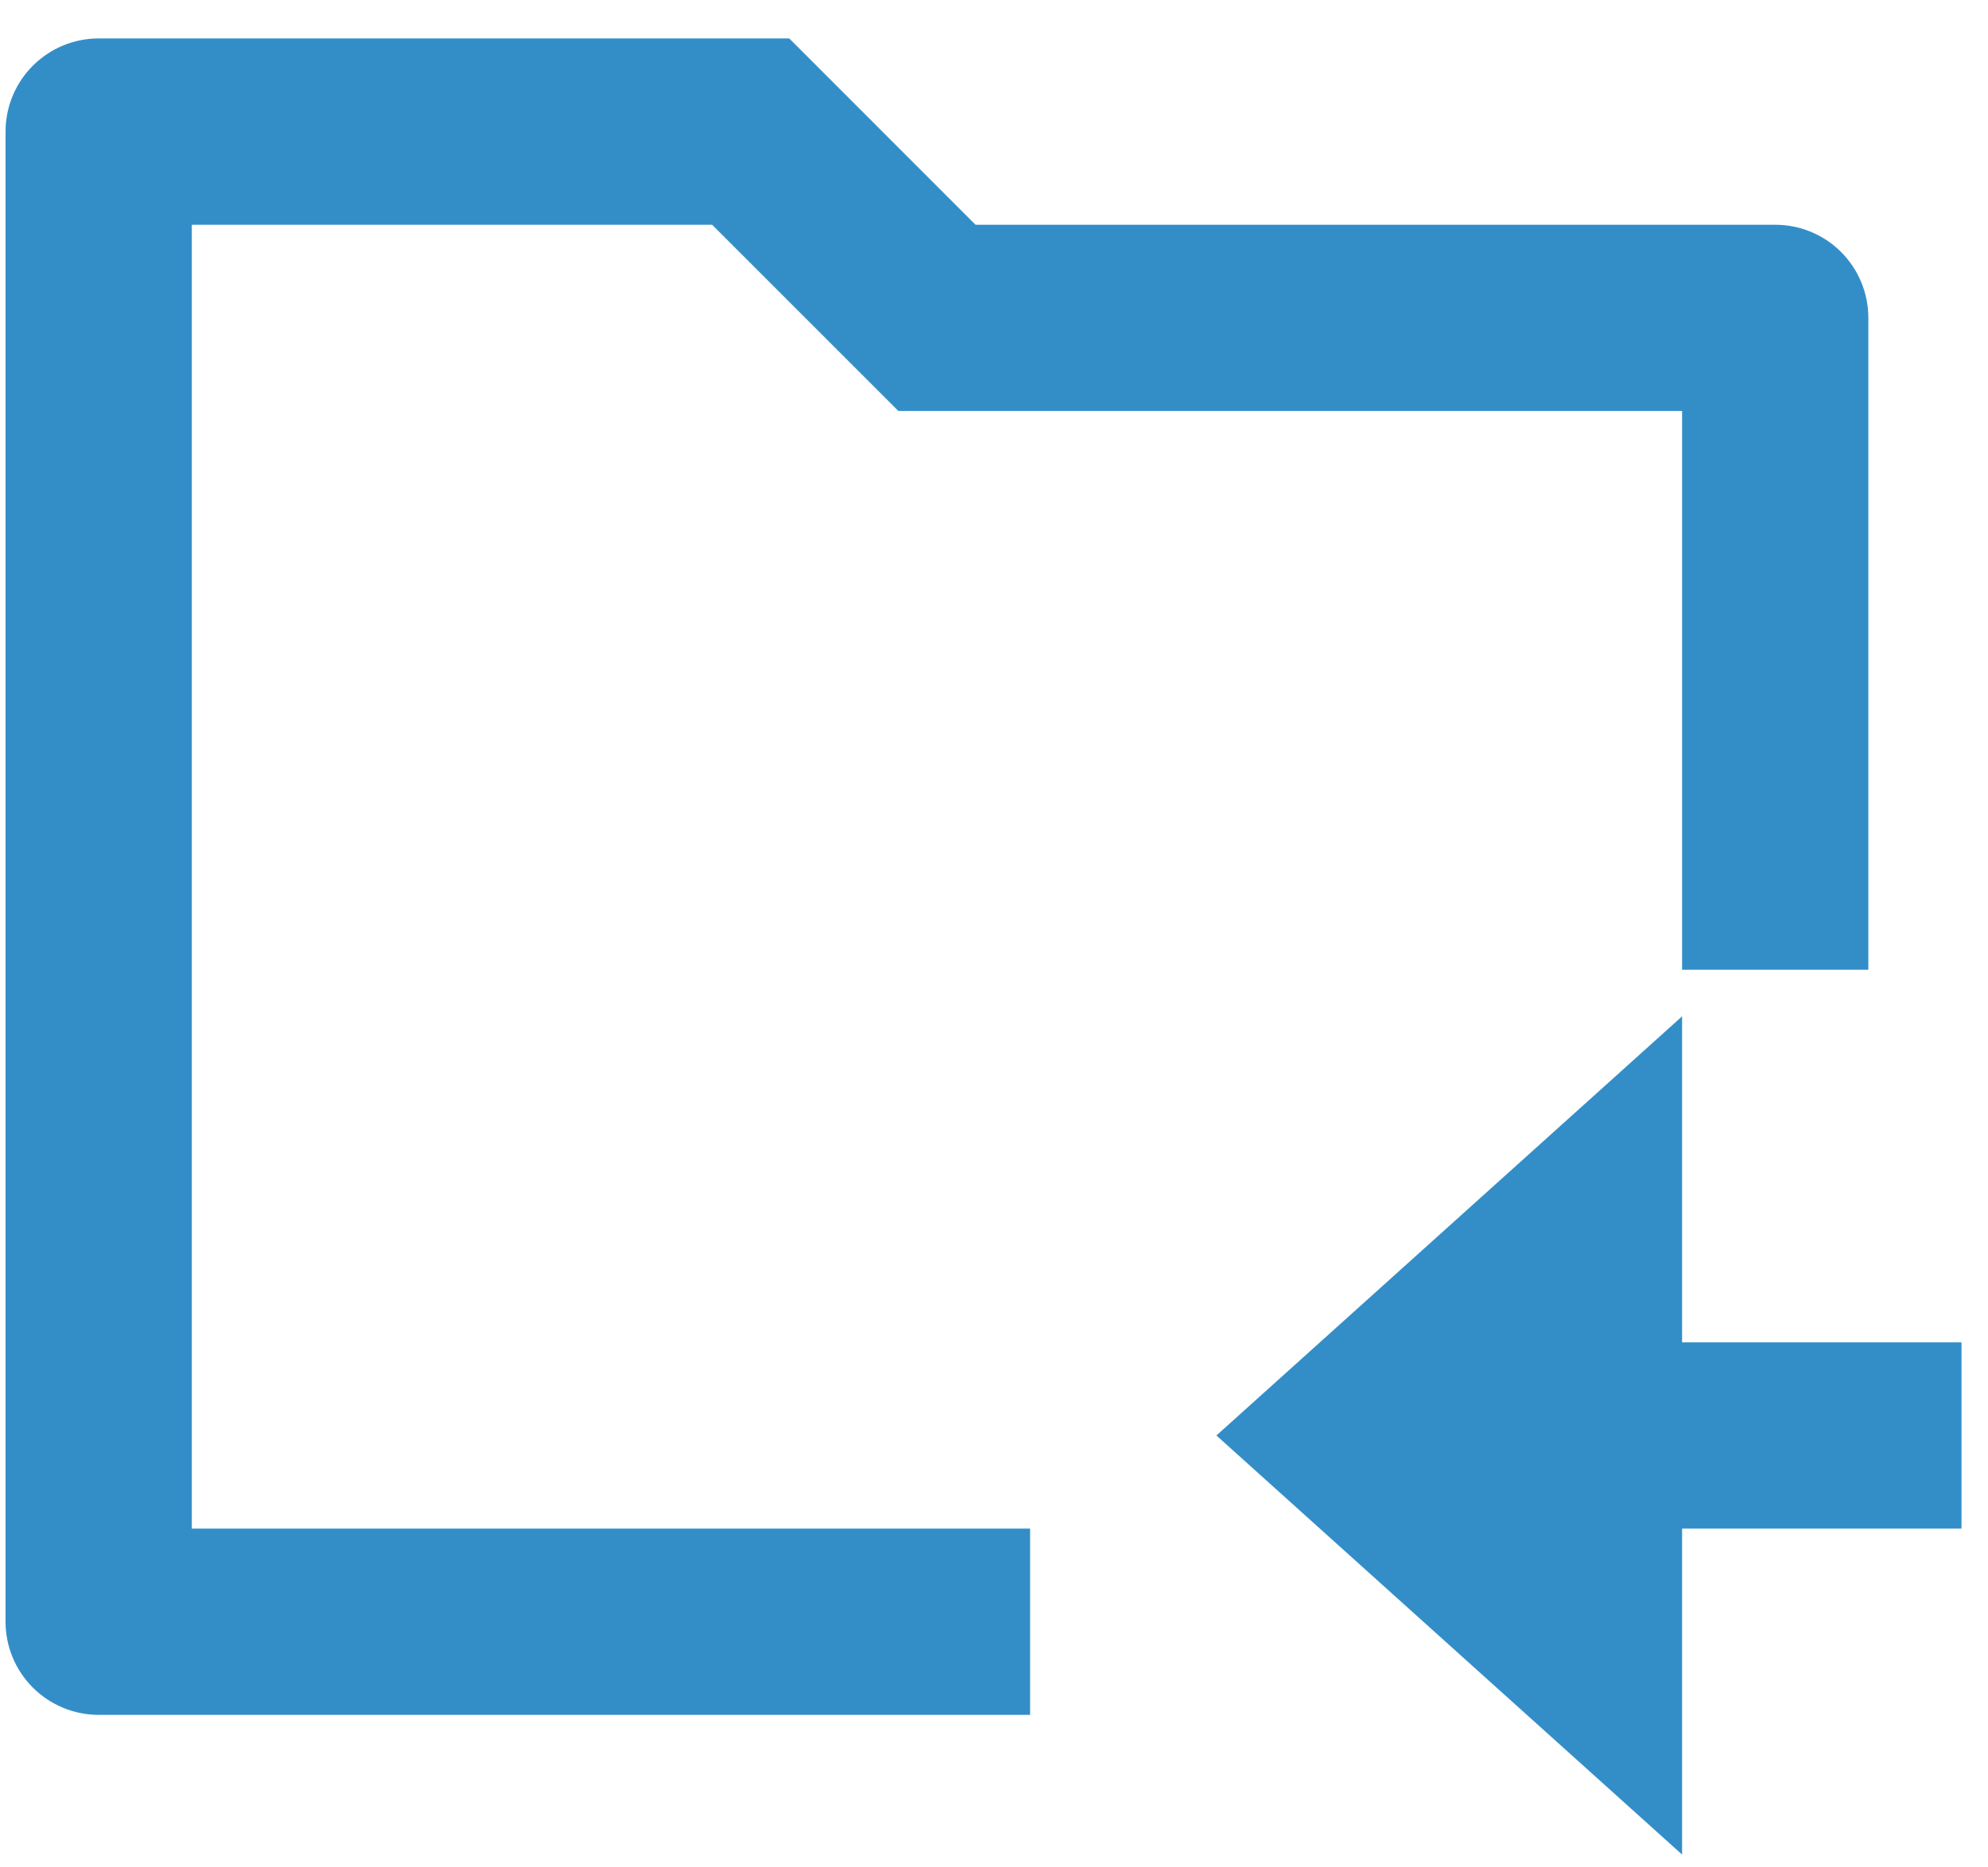 <svg width="33" height="31" viewBox="0 0 33 31" fill="none" xmlns="http://www.w3.org/2000/svg">
<path d="M31.014 16.099H27.922V6.823H14.913L11.821 3.731H3.184V25.376H17.099V28.468H1.638C1.228 28.468 0.835 28.305 0.545 28.015C0.255 27.725 0.092 27.332 0.092 26.922V2.184C0.092 1.774 0.255 1.381 0.545 1.091C0.835 0.801 1.228 0.638 1.638 0.638H13.101L16.193 3.731H29.468C29.878 3.731 30.271 3.893 30.561 4.183C30.851 4.473 31.014 4.867 31.014 5.277V16.099ZM27.922 22.284H32.56V25.376H27.922V30.787L20.192 23.83L27.922 16.872V22.284Z" fill="#0072BA" fill-opacity="0.8"/>
</svg>
